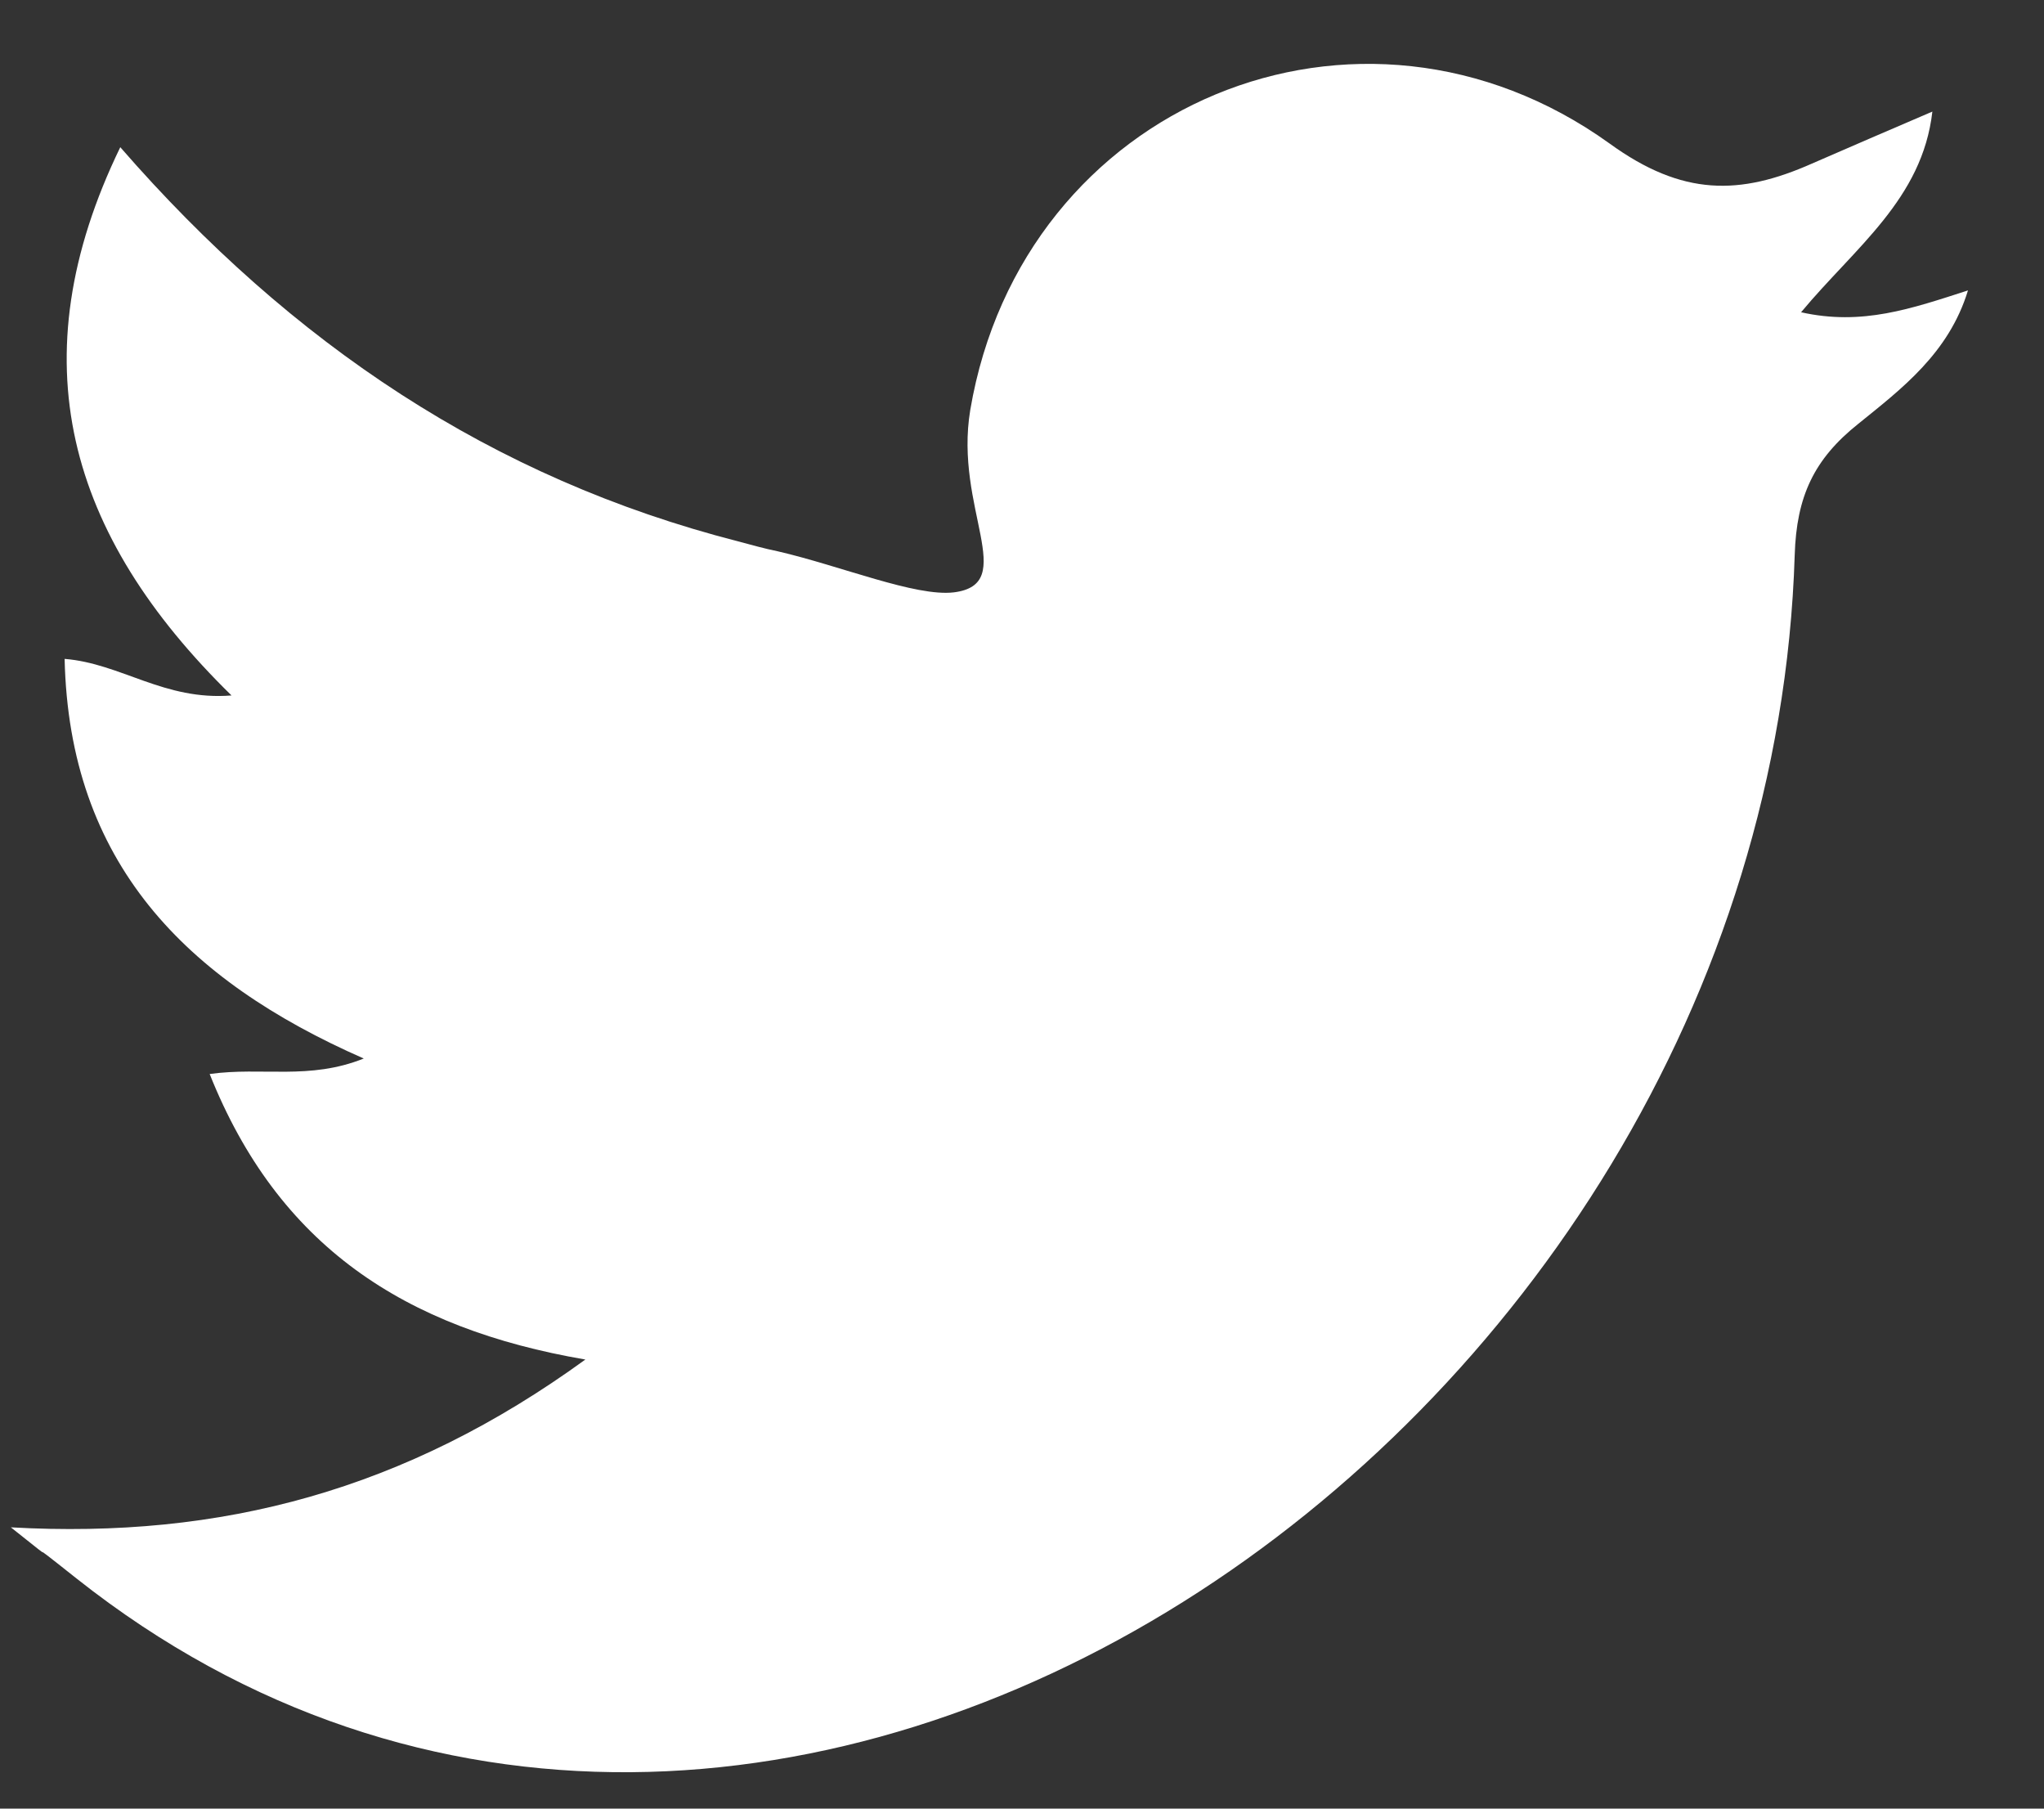 <svg width="26" height="23" viewBox="0 0 26 23" fill="none" xmlns="http://www.w3.org/2000/svg">
<rect x="0" y="0" width="26" height="23" fill="#333333" stroke="none"/>
<path d="M0.138 19.423C2.818 19.574 5.161 18.948 7.446 17.289C5.138 16.894 3.537 15.839 2.667 13.658C3.34 13.565 3.931 13.739 4.627 13.461C2.354 12.463 0.88 10.966 0.822 8.379C1.542 8.437 2.087 8.913 2.945 8.844C0.857 6.802 0.219 4.574 1.53 1.872C3.711 4.377 6.263 6.083 9.384 6.883C9.558 6.929 9.72 6.976 9.894 7.011C10.694 7.196 11.646 7.591 12.133 7.533C12.968 7.428 12.133 6.465 12.342 5.213C13.003 1.315 17.295 -0.46 20.474 1.825C21.402 2.498 22.133 2.486 23.049 2.08C23.525 1.872 24.012 1.663 24.58 1.419C24.453 2.533 23.594 3.148 22.91 3.971C23.687 4.145 24.314 3.925 25.033 3.693C24.789 4.493 24.186 4.946 23.641 5.387C23.072 5.839 22.852 6.315 22.829 7.057C22.481 18.298 9.708 26.987 0.973 20.073C0.126 19.4 0.95 20.073 0.138 19.423Z" fill="white"/>
</svg>
